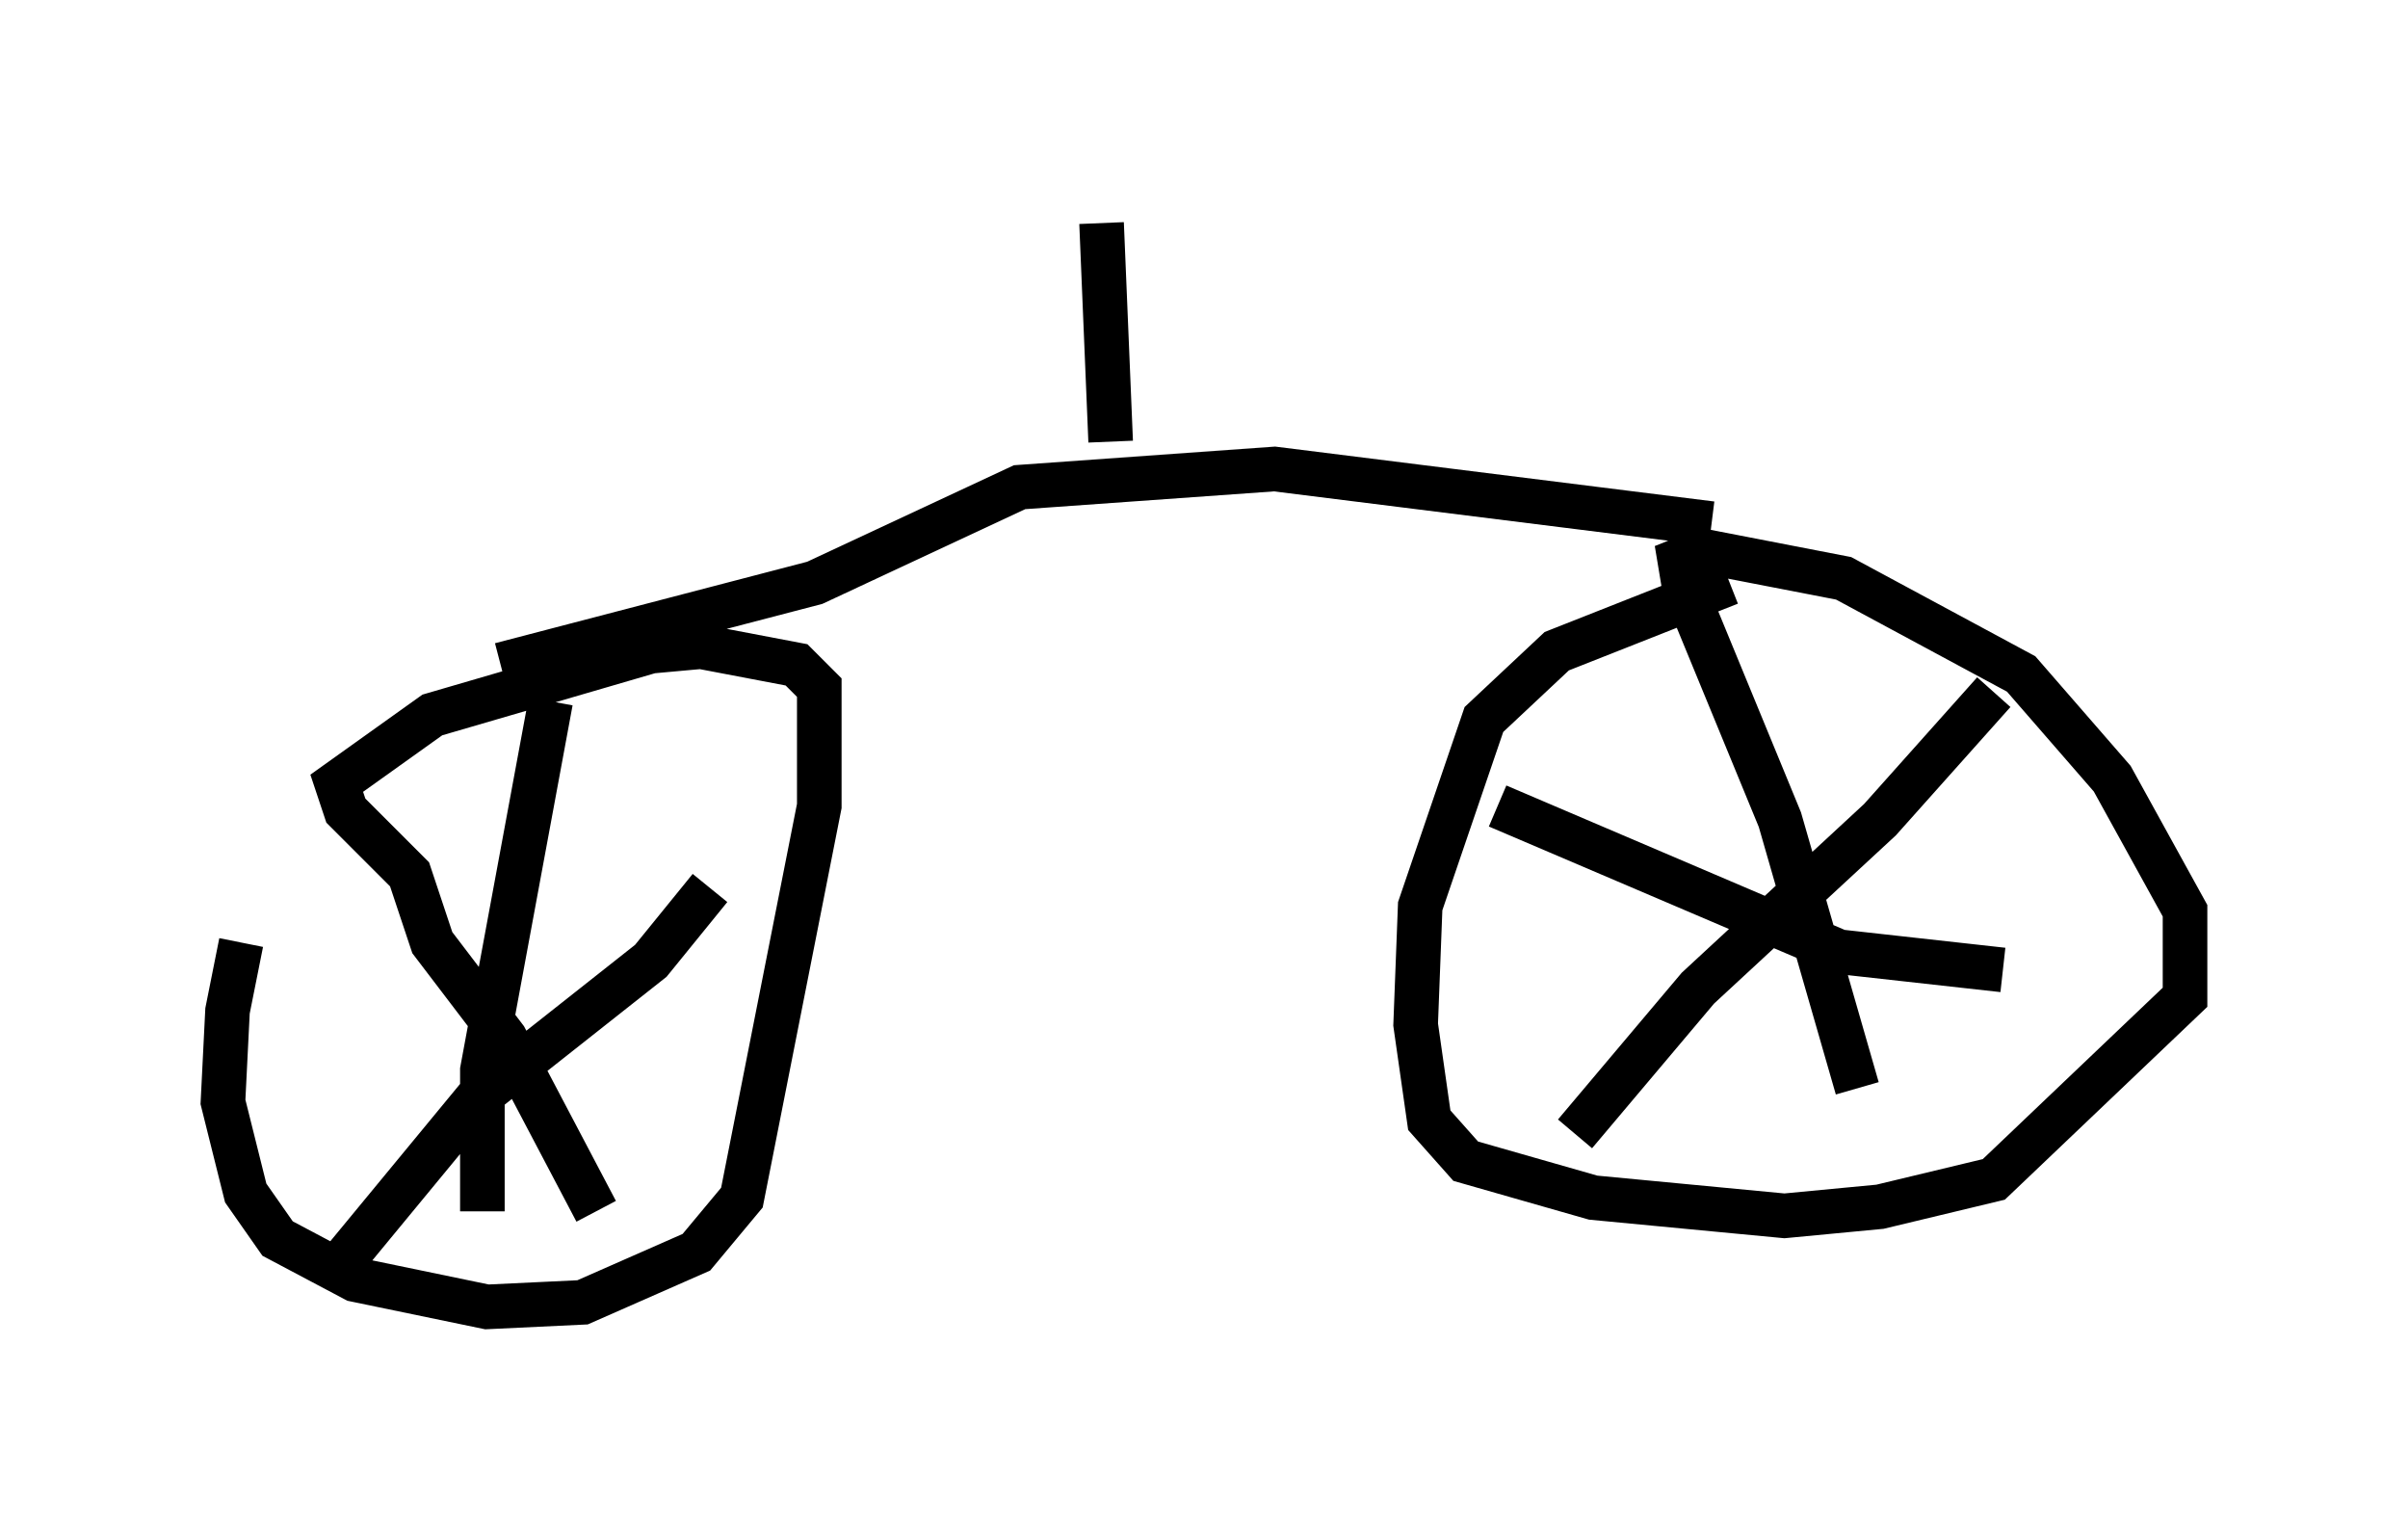 <?xml version="1.0" encoding="utf-8" ?>
<svg baseProfile="full" height="34.296" version="1.1" width="53.998" xmlns="http://www.w3.org/2000/svg" xmlns:ev="http://www.w3.org/2001/xml-events" xmlns:xlink="http://www.w3.org/1999/xlink"><defs /><rect fill="white" height="34.296" width="53.998" x="0" y="0" /><path d="M7.246, 17.863 m-1.838, 3.267 l-0.306, 1.531 -0.102, 2.042 l0.51, 2.042 0.715, 1.021 l1.735, 0.919 2.96, 0.613 l2.144, -0.102 2.552, -1.123 l1.021, -1.225 1.735, -8.779 l0.0, -2.654 -0.51, -0.51 l-2.144, -0.408 -1.123, 0.102 l-4.9, 1.429 -2.144, 1.531 l0.204, 0.613 1.429, 1.429 l0.51, 1.531 1.633, 2.144 l2.042, 3.879 m-6.023, 1.531 l3.369, -4.083 3.879, -3.063 l1.327, -1.633 m-3.573, -4.185 l-1.531, 8.269 0.0, 3.165 m27.971, -14.088 l-3.879, 1.531 -1.633, 1.531 l-1.429, 4.185 -0.102, 2.654 l0.306, 2.144 0.817, 0.919 l2.858, 0.817 4.288, 0.408 l2.144, -0.204 2.552, -0.613 l4.288, -4.083 0.0, -1.94 l-1.633, -2.96 -2.042, -2.348 l-3.981, -2.144 -3.165, -0.613 l-0.51, 0.204 0.102, 0.613 l2.144, 5.206 1.735, 6.023 m-6.329, 1.021 l2.756, -3.267 4.083, -3.777 l2.552, -2.858 m-11.127, 2.552 l7.656, 3.267 3.675, 0.408 m-33.688, -6.84 l7.044, -1.838 4.594, -2.144 l5.717, -0.408 9.8, 1.225 m-13.475, -1.838 l-0.204, -4.9 " fill="none" stroke="black" stroke-width="1" /></svg>